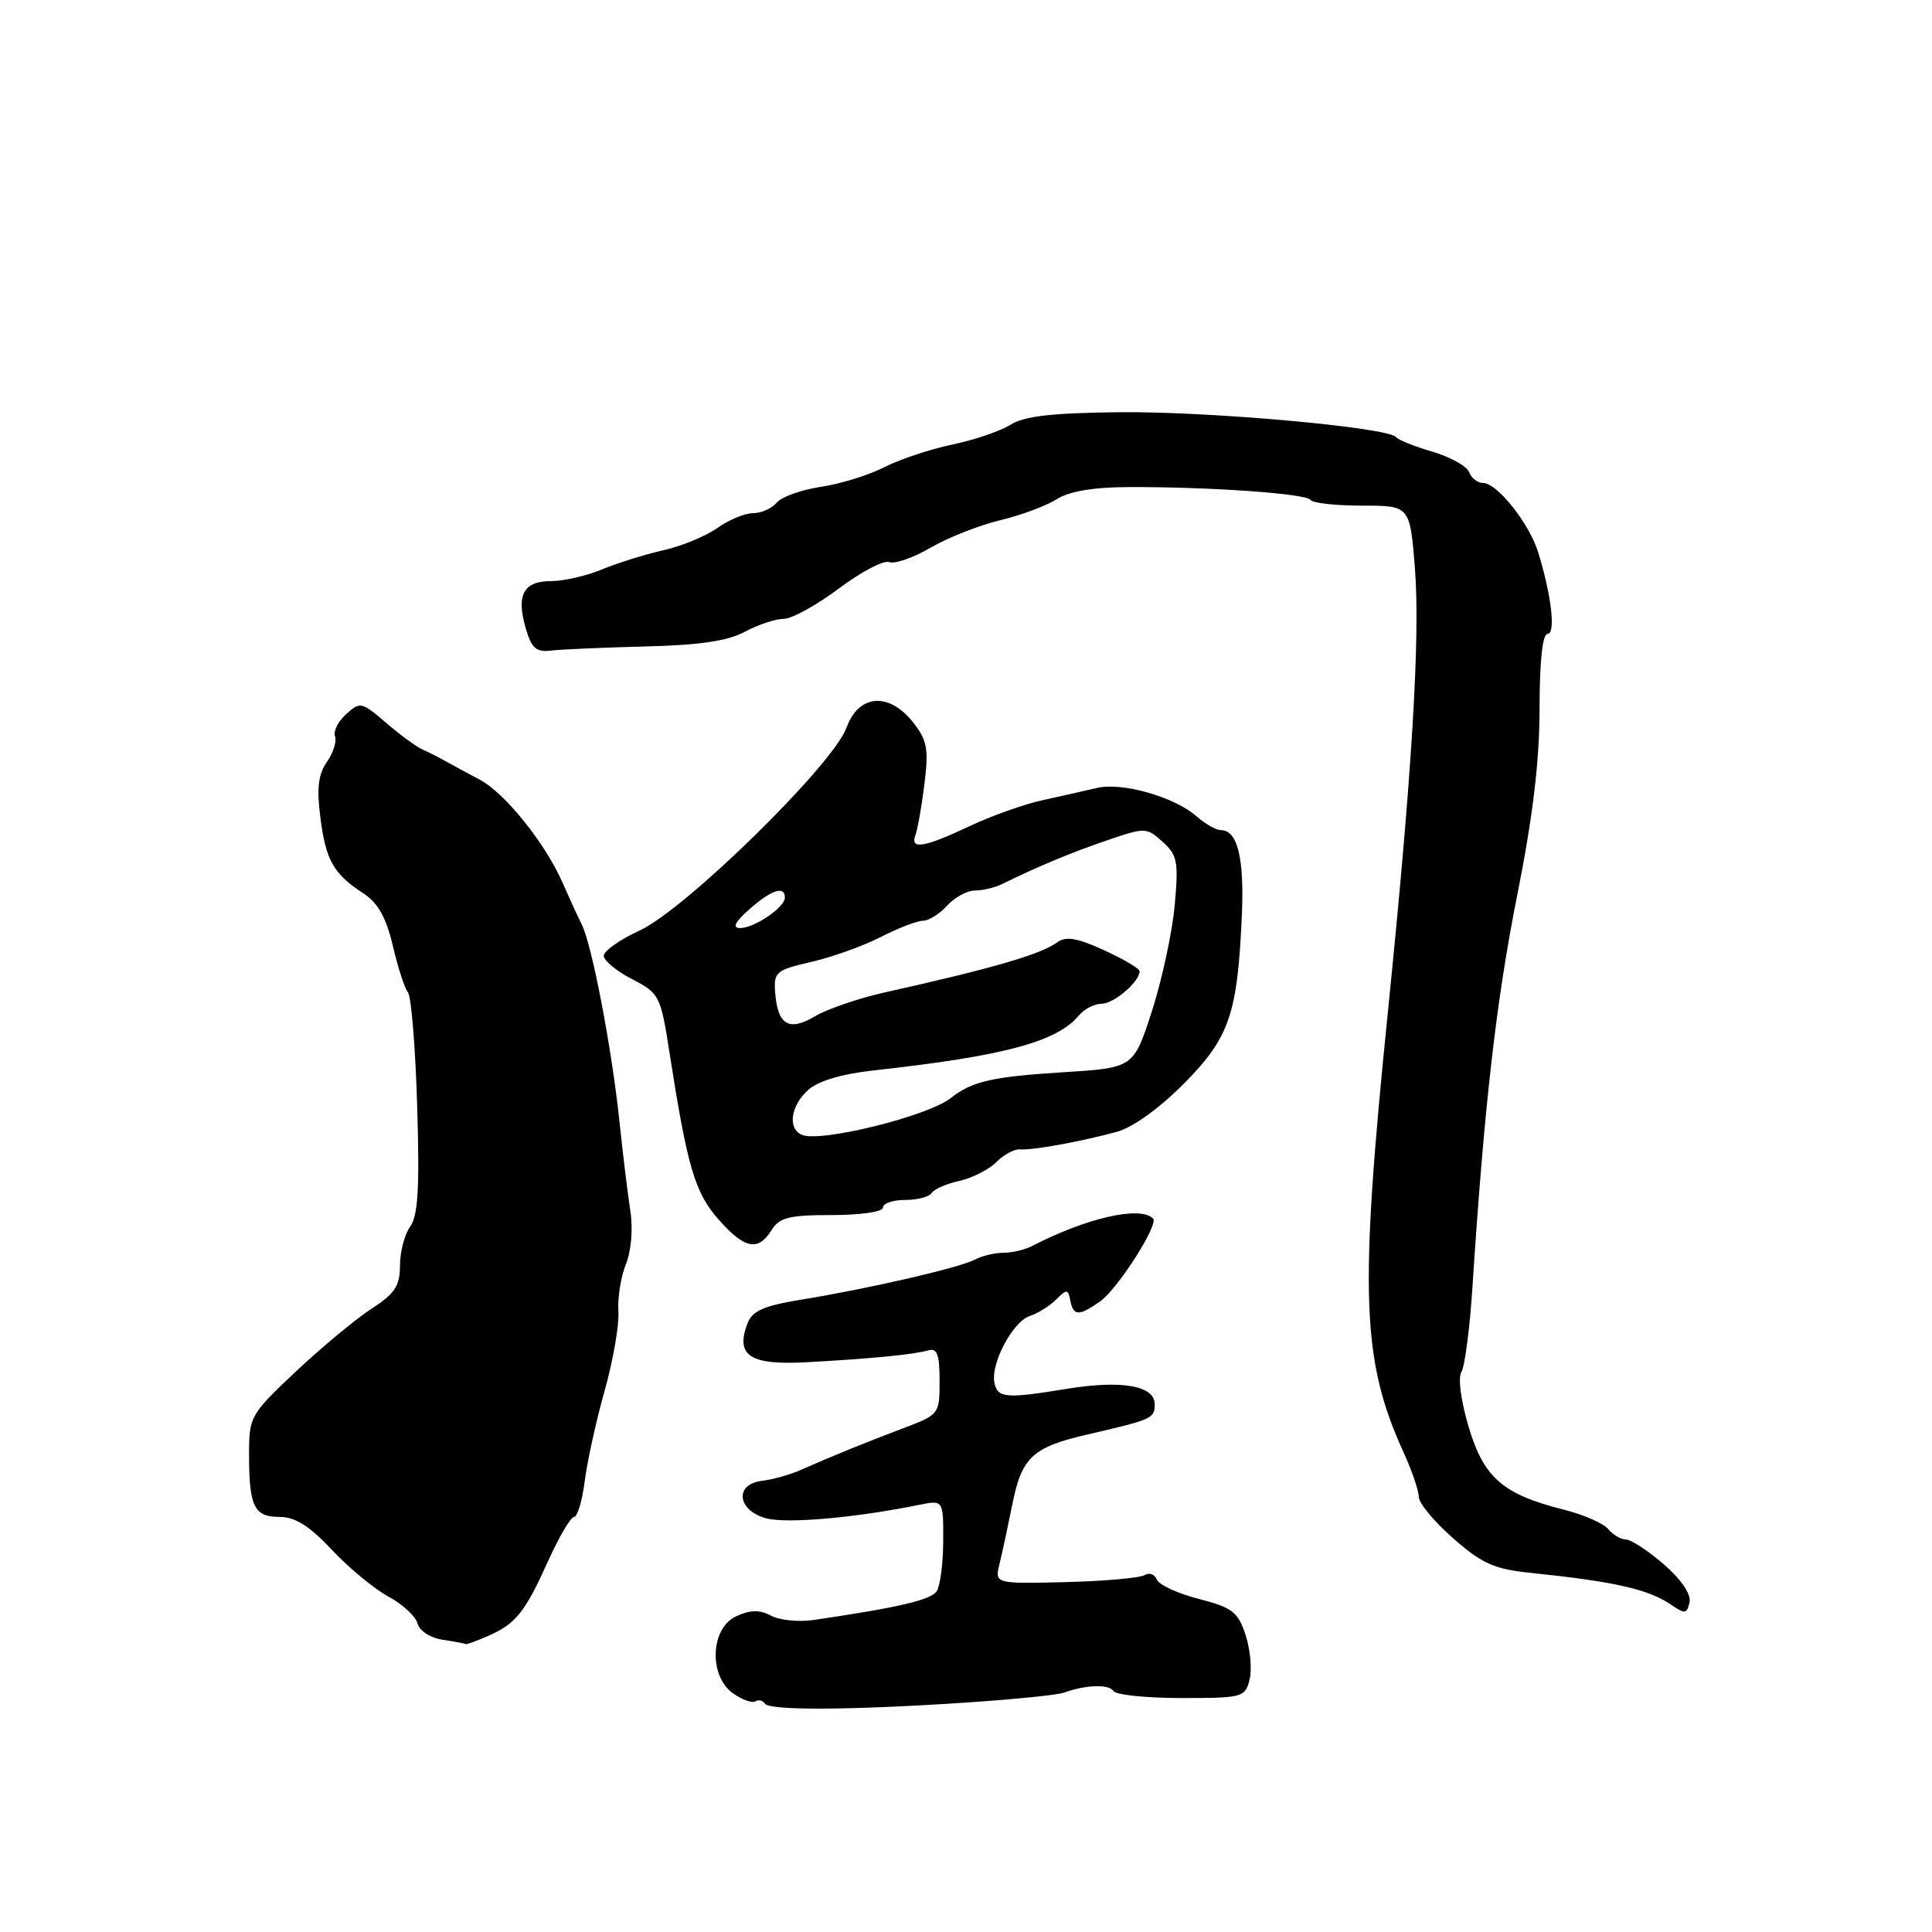 <?xml version="1.0" encoding="UTF-8" standalone="no"?>
<!DOCTYPE svg PUBLIC "-//W3C//DTD SVG 1.1//EN" "http://www.w3.org/Graphics/SVG/1.1/DTD/svg11.dtd" >
<svg xmlns="http://www.w3.org/2000/svg" xmlns:xlink="http://www.w3.org/1999/xlink" version="1.1" viewBox="0 0 256 256">
 <g >
 <path fill="currentColor"
d=" M 128.00 225.60 C 134.32 225.18 140.18 224.59 141.00 224.28 C 143.84 223.24 146.97 223.14 147.54 224.07 C 147.86 224.58 151.91 225.00 156.54 225.00 C 164.64 225.00 164.99 224.91 165.58 222.55 C 165.91 221.21 165.67 218.54 165.04 216.63 C 164.04 213.58 163.28 213.00 158.83 211.86 C 156.05 211.15 153.55 209.99 153.28 209.29 C 153.01 208.59 152.28 208.33 151.66 208.71 C 151.04 209.09 146.31 209.51 141.16 209.64 C 131.79 209.86 131.79 209.86 132.45 207.18 C 132.81 205.71 133.57 202.17 134.14 199.33 C 135.38 193.11 136.82 191.76 144.00 190.10 C 152.73 188.08 153.00 187.96 153.00 186.06 C 153.00 183.60 148.62 182.84 141.33 184.03 C 133.30 185.35 132.20 185.26 131.77 183.25 C 131.23 180.72 134.17 175.14 136.45 174.38 C 137.53 174.03 139.10 173.04 139.95 172.19 C 141.35 170.79 141.53 170.81 141.82 172.32 C 142.22 174.40 142.95 174.42 145.76 172.45 C 148.08 170.83 153.57 162.24 152.79 161.46 C 151.08 159.75 144.01 161.36 136.76 165.10 C 135.81 165.60 134.09 166.00 132.95 166.00 C 131.80 166.00 130.10 166.41 129.17 166.91 C 127.18 167.97 115.23 170.73 106.17 172.21 C 101.17 173.03 99.68 173.69 99.04 175.37 C 97.43 179.62 99.35 180.90 106.75 180.51 C 115.27 180.05 121.07 179.49 123.00 178.93 C 124.17 178.59 124.50 179.47 124.50 182.97 C 124.50 187.41 124.47 187.44 119.50 189.32 C 114.43 191.24 110.52 192.83 106.00 194.82 C 104.62 195.42 102.38 196.05 101.00 196.21 C 97.30 196.64 97.65 200.12 101.50 201.18 C 104.22 201.92 113.27 201.13 121.75 199.41 C 125.00 198.75 125.00 198.75 124.98 204.12 C 124.98 207.08 124.59 210.09 124.13 210.82 C 123.39 211.99 119.20 212.98 107.86 214.65 C 105.86 214.95 103.30 214.69 102.17 214.09 C 100.66 213.28 99.43 213.30 97.56 214.16 C 94.12 215.72 93.87 222.10 97.16 224.40 C 98.35 225.23 99.67 225.70 100.09 225.44 C 100.52 225.18 101.07 225.31 101.34 225.73 C 101.91 226.67 112.63 226.62 128.00 225.60 Z  M 64.70 216.76 C 68.38 215.14 69.57 213.63 72.67 206.75 C 74.10 203.59 75.63 201.00 76.07 201.00 C 76.51 201.00 77.15 198.86 77.48 196.25 C 77.81 193.64 79.00 188.24 80.12 184.26 C 81.24 180.28 82.06 175.55 81.94 173.76 C 81.82 171.97 82.27 169.15 82.94 167.50 C 83.64 165.76 83.89 162.82 83.53 160.50 C 83.19 158.30 82.53 152.90 82.07 148.50 C 81.04 138.77 78.45 125.26 77.09 122.51 C 76.54 121.41 75.40 118.92 74.56 117.00 C 72.24 111.70 66.86 105.02 63.50 103.27 C 61.85 102.40 59.83 101.31 59.00 100.84 C 58.17 100.37 56.83 99.69 56.00 99.32 C 55.17 98.96 52.99 97.36 51.15 95.77 C 47.93 93.00 47.71 92.95 45.86 94.63 C 44.80 95.59 44.14 96.91 44.39 97.57 C 44.64 98.23 44.16 99.75 43.32 100.96 C 42.17 102.59 41.95 104.45 42.45 108.32 C 43.18 114.02 44.19 115.80 48.16 118.38 C 50.08 119.63 51.17 121.58 52.05 125.31 C 52.71 128.16 53.62 130.96 54.06 131.51 C 54.50 132.07 55.05 138.86 55.28 146.61 C 55.61 157.40 55.39 161.11 54.35 162.53 C 53.61 163.55 53.00 165.87 53.00 167.68 C 53.00 170.39 52.33 171.40 49.25 173.40 C 47.19 174.73 42.69 178.46 39.25 181.69 C 33.16 187.42 33.00 187.70 33.00 192.70 C 33.00 199.63 33.67 201.00 37.05 201.00 C 39.11 201.00 41.01 202.20 43.98 205.36 C 46.22 207.76 49.59 210.54 51.46 211.55 C 53.34 212.56 55.07 214.16 55.32 215.11 C 55.58 216.10 57.01 217.03 58.64 217.27 C 60.21 217.51 61.59 217.77 61.70 217.85 C 61.81 217.93 63.16 217.44 64.70 216.76 Z  M 220.45 207.27 C 218.37 205.47 216.12 204.00 215.46 204.00 C 214.79 204.00 213.73 203.37 213.09 202.61 C 212.46 201.85 209.82 200.69 207.22 200.04 C 199.13 198.00 196.63 195.83 194.61 189.10 C 193.58 185.64 193.17 182.55 193.64 181.80 C 194.09 181.09 194.76 176.00 195.11 170.50 C 196.66 146.61 198.26 132.54 201.04 118.62 C 203.12 108.18 204.00 100.79 204.00 93.87 C 204.00 87.67 204.39 84.00 205.05 84.00 C 206.16 84.00 205.60 79.00 203.83 73.22 C 202.65 69.38 198.39 64.00 196.52 64.00 C 195.80 64.00 194.96 63.35 194.66 62.56 C 194.36 61.76 192.17 60.55 189.80 59.85 C 187.44 59.16 185.28 58.30 185.00 57.93 C 184.04 56.64 160.38 54.50 148.41 54.62 C 139.44 54.71 135.70 55.14 133.91 56.27 C 132.59 57.11 129.12 58.29 126.22 58.90 C 123.31 59.50 119.25 60.85 117.19 61.90 C 115.14 62.95 111.34 64.13 108.76 64.51 C 106.18 64.90 103.54 65.84 102.91 66.61 C 102.27 67.37 100.87 68.00 99.78 68.00 C 98.70 68.00 96.57 68.88 95.05 69.96 C 93.54 71.04 90.31 72.37 87.89 72.91 C 85.47 73.46 81.81 74.60 79.77 75.45 C 77.73 76.30 74.69 77.00 73.00 77.00 C 69.35 77.00 68.37 78.85 69.68 83.31 C 70.44 85.91 71.06 86.45 73.06 86.20 C 74.40 86.04 80.00 85.80 85.50 85.66 C 92.66 85.49 96.41 84.94 98.70 83.71 C 100.46 82.77 102.78 82.00 103.85 82.00 C 104.92 82.00 108.20 80.19 111.14 77.99 C 114.08 75.78 117.08 74.20 117.82 74.48 C 118.55 74.77 121.03 73.90 123.33 72.56 C 125.62 71.23 129.75 69.60 132.50 68.94 C 135.25 68.29 138.62 67.03 140.00 66.16 C 141.66 65.10 144.85 64.56 149.50 64.54 C 160.33 64.50 173.13 65.41 173.65 66.24 C 173.91 66.66 176.98 67.00 180.47 67.00 C 186.82 67.00 186.82 67.00 187.48 75.25 C 188.21 84.33 187.09 102.68 183.91 134.00 C 180.10 171.50 180.41 180.23 186.00 192.49 C 187.10 194.91 188.00 197.55 188.00 198.36 C 188.00 199.17 190.04 201.63 192.54 203.82 C 196.36 207.19 197.98 207.91 202.79 208.41 C 214.01 209.57 218.47 210.59 221.50 212.68 C 223.26 213.89 223.54 213.84 223.87 212.30 C 224.09 211.22 222.78 209.29 220.45 207.27 Z  M 102.23 163.00 C 103.28 161.32 104.56 161.00 110.24 161.00 C 114.08 161.00 117.00 160.57 117.00 160.00 C 117.00 159.45 118.32 159.00 119.94 159.00 C 121.56 159.00 123.14 158.58 123.45 158.08 C 123.77 157.57 125.41 156.85 127.11 156.48 C 128.81 156.10 131.01 154.99 132.01 153.99 C 133.00 153.00 134.41 152.24 135.15 152.30 C 136.79 152.44 143.22 151.27 148.00 149.97 C 150.11 149.39 153.65 146.84 156.90 143.56 C 162.93 137.47 163.99 134.35 164.56 121.07 C 164.87 113.65 163.96 110.00 161.78 110.00 C 161.15 110.00 159.70 109.18 158.56 108.18 C 155.64 105.59 148.68 103.61 145.33 104.41 C 143.78 104.78 140.52 105.51 138.10 106.04 C 135.68 106.57 131.32 108.12 128.41 109.50 C 122.46 112.31 120.55 112.62 121.30 110.66 C 121.58 109.92 122.12 106.88 122.49 103.90 C 123.07 99.25 122.86 98.10 121.01 95.74 C 117.79 91.65 113.77 91.97 112.16 96.44 C 110.39 101.32 90.81 120.52 84.75 123.30 C 82.14 124.50 80.00 126.01 80.00 126.65 C 80.00 127.28 81.69 128.68 83.75 129.74 C 87.39 131.63 87.54 131.91 88.73 139.59 C 91.07 154.61 92.07 158.01 95.19 161.56 C 98.64 165.49 100.45 165.86 102.23 163.00 Z  M 106.25 150.37 C 104.34 149.55 104.76 146.53 107.07 144.44 C 108.40 143.23 111.52 142.30 115.82 141.83 C 133.05 139.93 140.05 138.05 142.95 134.56 C 143.66 133.70 145.02 133.00 145.97 133.00 C 147.60 133.00 151.00 130.09 151.00 128.70 C 151.00 128.34 148.88 127.09 146.30 125.91 C 142.68 124.26 141.24 124.02 140.05 124.89 C 137.87 126.47 131.50 128.32 117.24 131.50 C 113.79 132.27 109.64 133.69 108.00 134.66 C 104.52 136.72 103.03 135.82 102.71 131.46 C 102.51 128.80 102.85 128.52 107.50 127.46 C 110.25 126.83 114.39 125.34 116.71 124.16 C 119.03 122.97 121.54 122.00 122.31 122.00 C 123.07 122.00 124.50 121.10 125.50 120.00 C 126.50 118.90 128.15 118.00 129.17 118.00 C 130.19 118.00 131.81 117.62 132.76 117.15 C 137.51 114.82 141.98 112.95 146.69 111.35 C 151.74 109.62 151.93 109.63 154.05 111.54 C 156.01 113.30 156.18 114.17 155.65 120.00 C 155.32 123.58 153.96 129.88 152.63 134.00 C 150.20 141.50 150.20 141.50 140.85 142.08 C 131.47 142.67 128.79 143.28 126.00 145.49 C 122.95 147.90 108.68 151.43 106.25 150.37 Z  M 99.31 120.47 C 102.22 117.90 104.00 117.32 104.00 118.94 C 104.00 120.24 99.90 123.01 98.03 122.97 C 96.99 122.95 97.40 122.15 99.31 120.47 Z "/>
</g>
</svg>